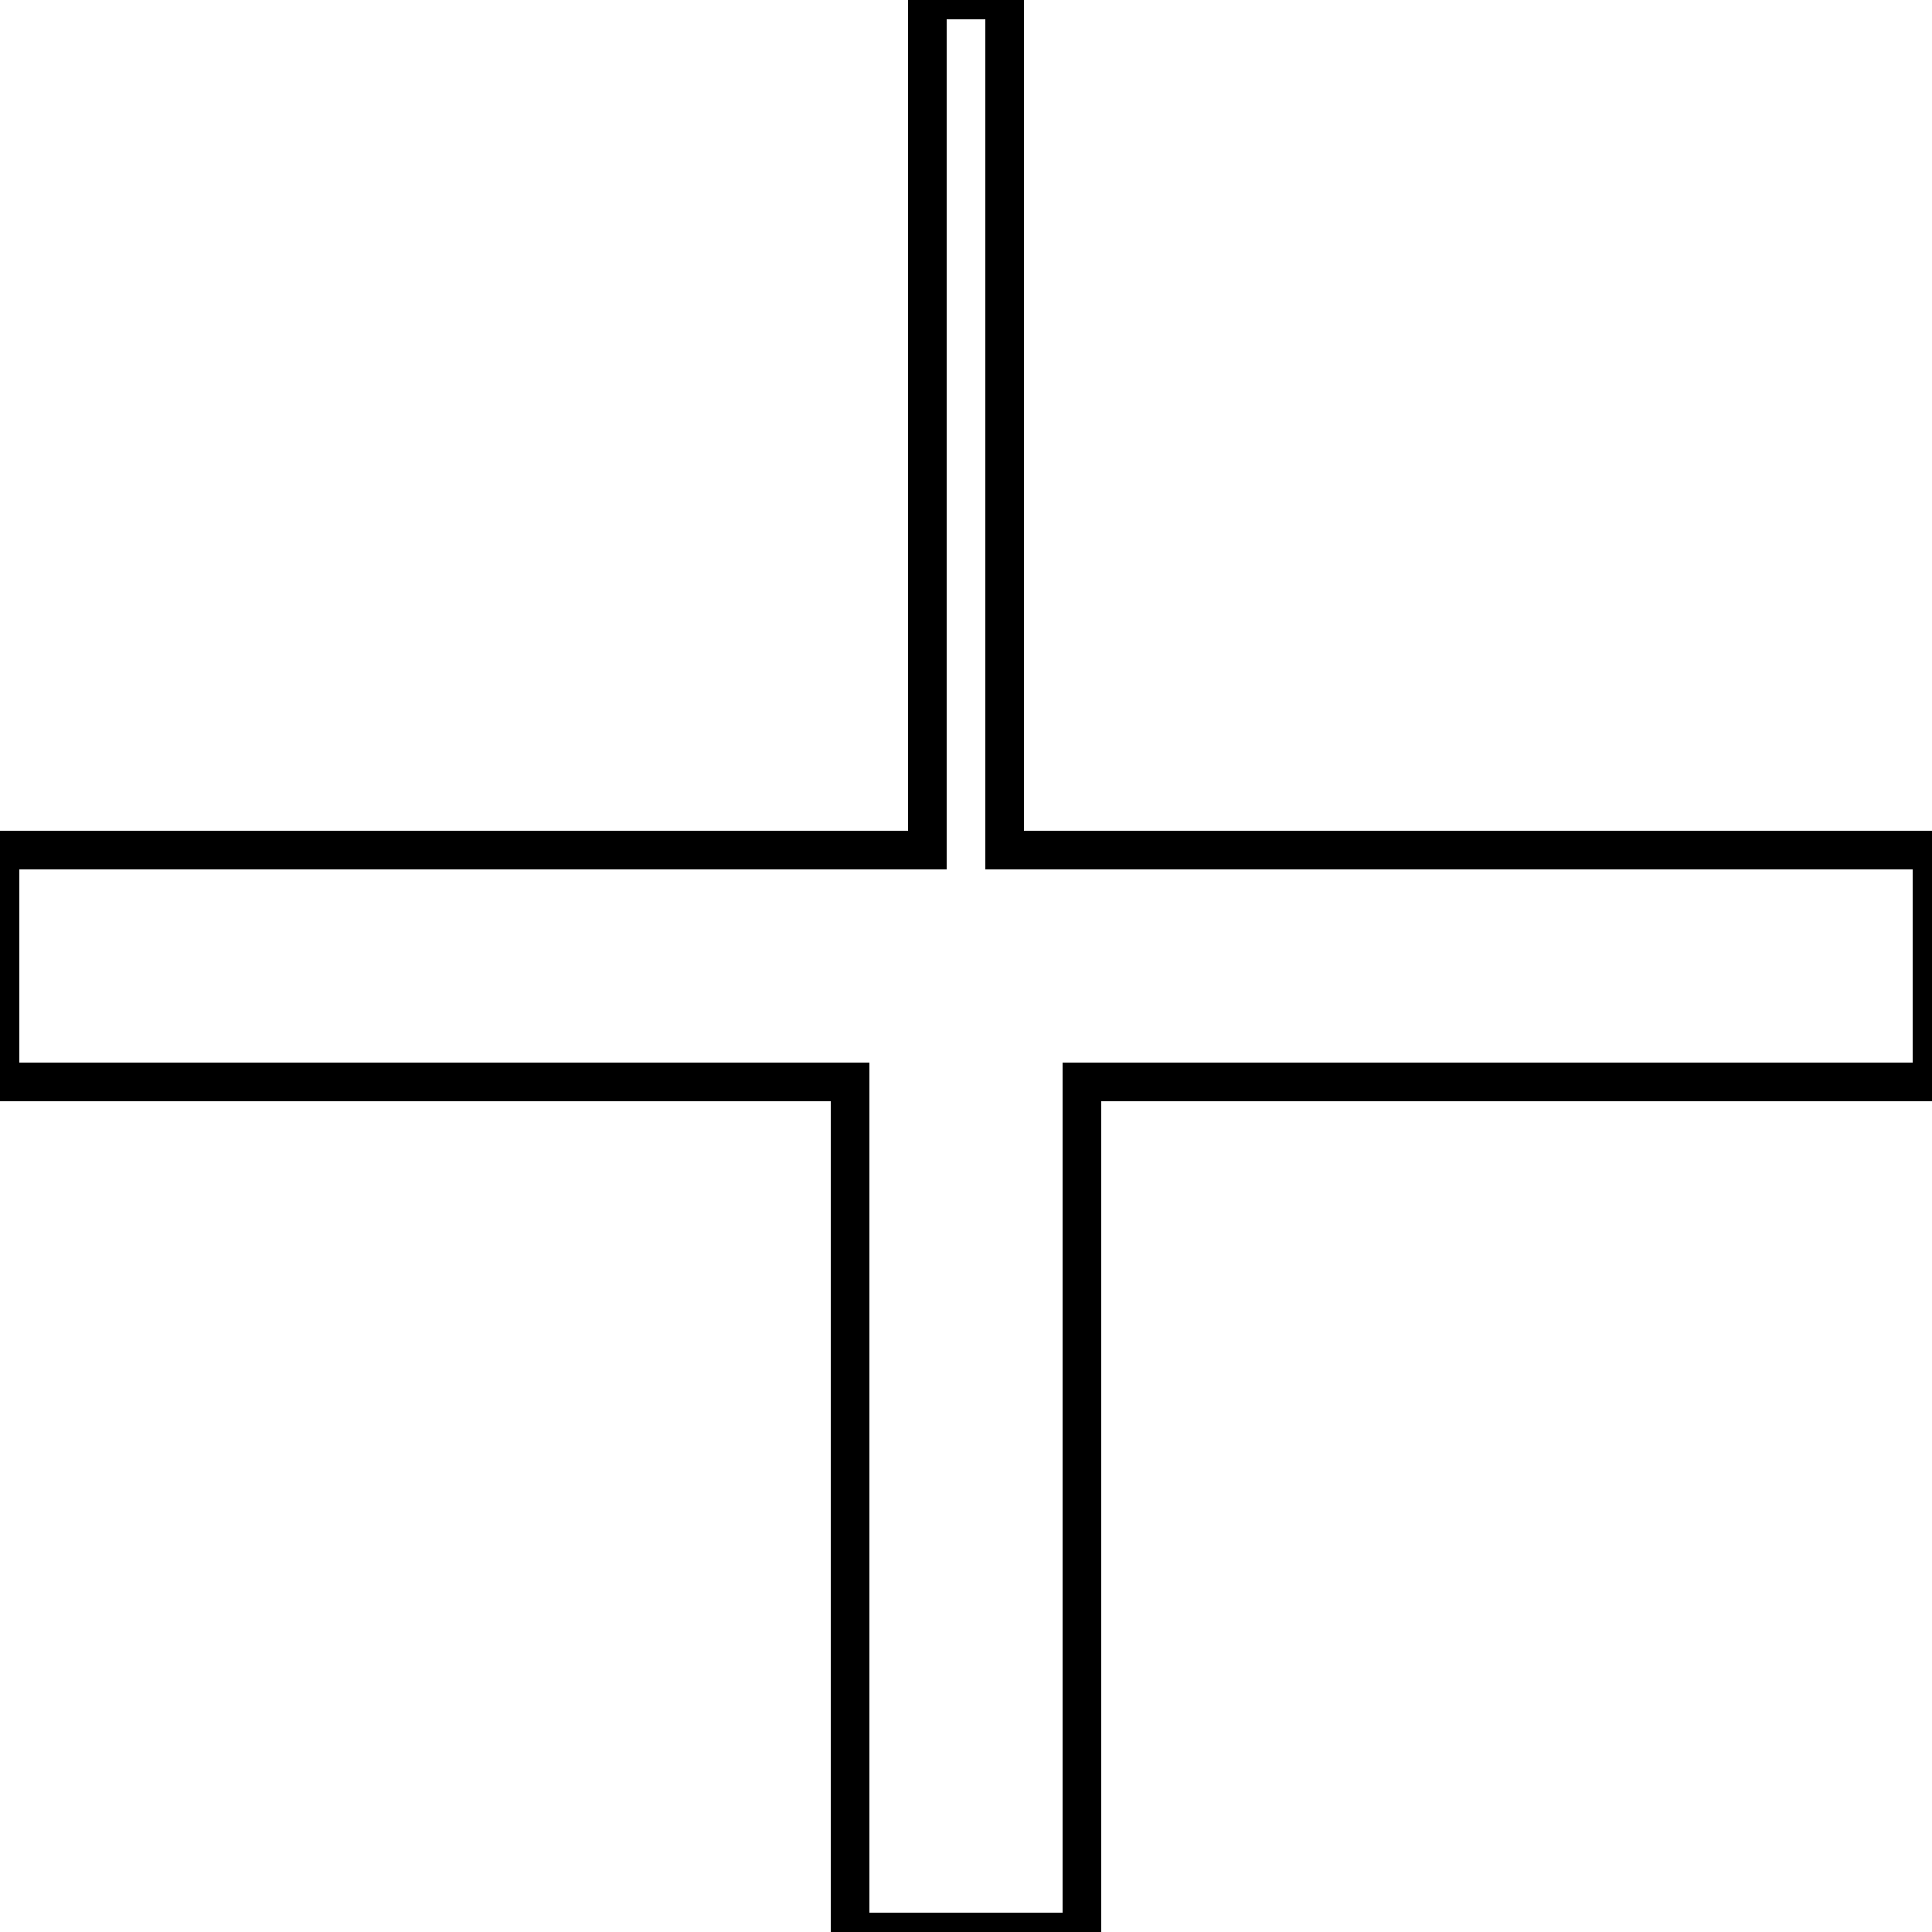 <?xml version='1.0' encoding='utf8'?>
<svg viewBox="0.0 -6.0 50.0 50.0" version="1.1" xmlns="http://www.w3.org/2000/svg">
<rect x="0.0" y="-6.0" width="50.0" height="50.0" fill="#808080" stroke="none"/>
<rect x="-1000" y="-1000" width="2000" height="2000" stroke="white" fill="white"/>
<g style="fill:white;stroke:#000000;  stroke-width:1">
<path d="M 24.0 -44.0 L 26.0 -44.0 L 26.0 -22.0 L 50.0 -22.0 L 50.0 -16.0 L 28.0 -16.0 L 28.0 6.0 L 22.0 6.0 L 22.0 -16.0 L 0.0 -16.0 L 0.0 -22.0 L 24.0 -22.0 Z" transform="translate(0.0 38.0)" />
</g>
</svg>